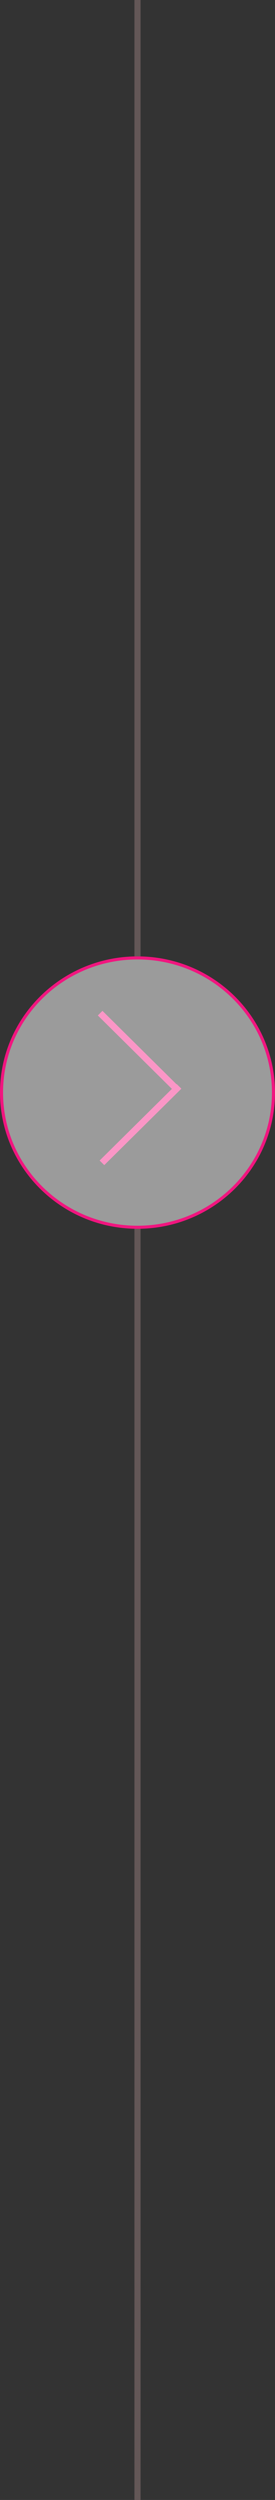 <svg width="45" height="408" viewBox="0 0 45 408" fill="none" xmlns="http://www.w3.org/2000/svg">
<rect x="0" y="0" width="45" height="408" fill="#333333" stroke="none"/>
<path d="M44.75 178.314C44.75 190.449 34.791 200.291 22.5 200.291C10.209 200.291 0.25 190.449 0.25 178.314C0.25 166.179 10.209 156.336 22.5 156.336C34.791 156.336 44.75 166.179 44.75 178.314Z" fill="white" fill-opacity="0.51" stroke="#F1157F" stroke-width="0.5"/>
<rect width="17.748" height="1.068" transform="matrix(-0.711 0.703 -0.711 -0.703 29.68 177.676)" fill="#FA96C6"/>
<rect width="17.748" height="1.068" transform="matrix(-0.711 -0.703 0.711 -0.703 28.626 178.202)" fill="#FA96C6"/>
<path fill-rule="evenodd" clip-rule="evenodd" d="M23 0H22V156.086H23V0ZM23 200.541H22V408H23V200.541Z" fill="#635757"/>
</svg>

